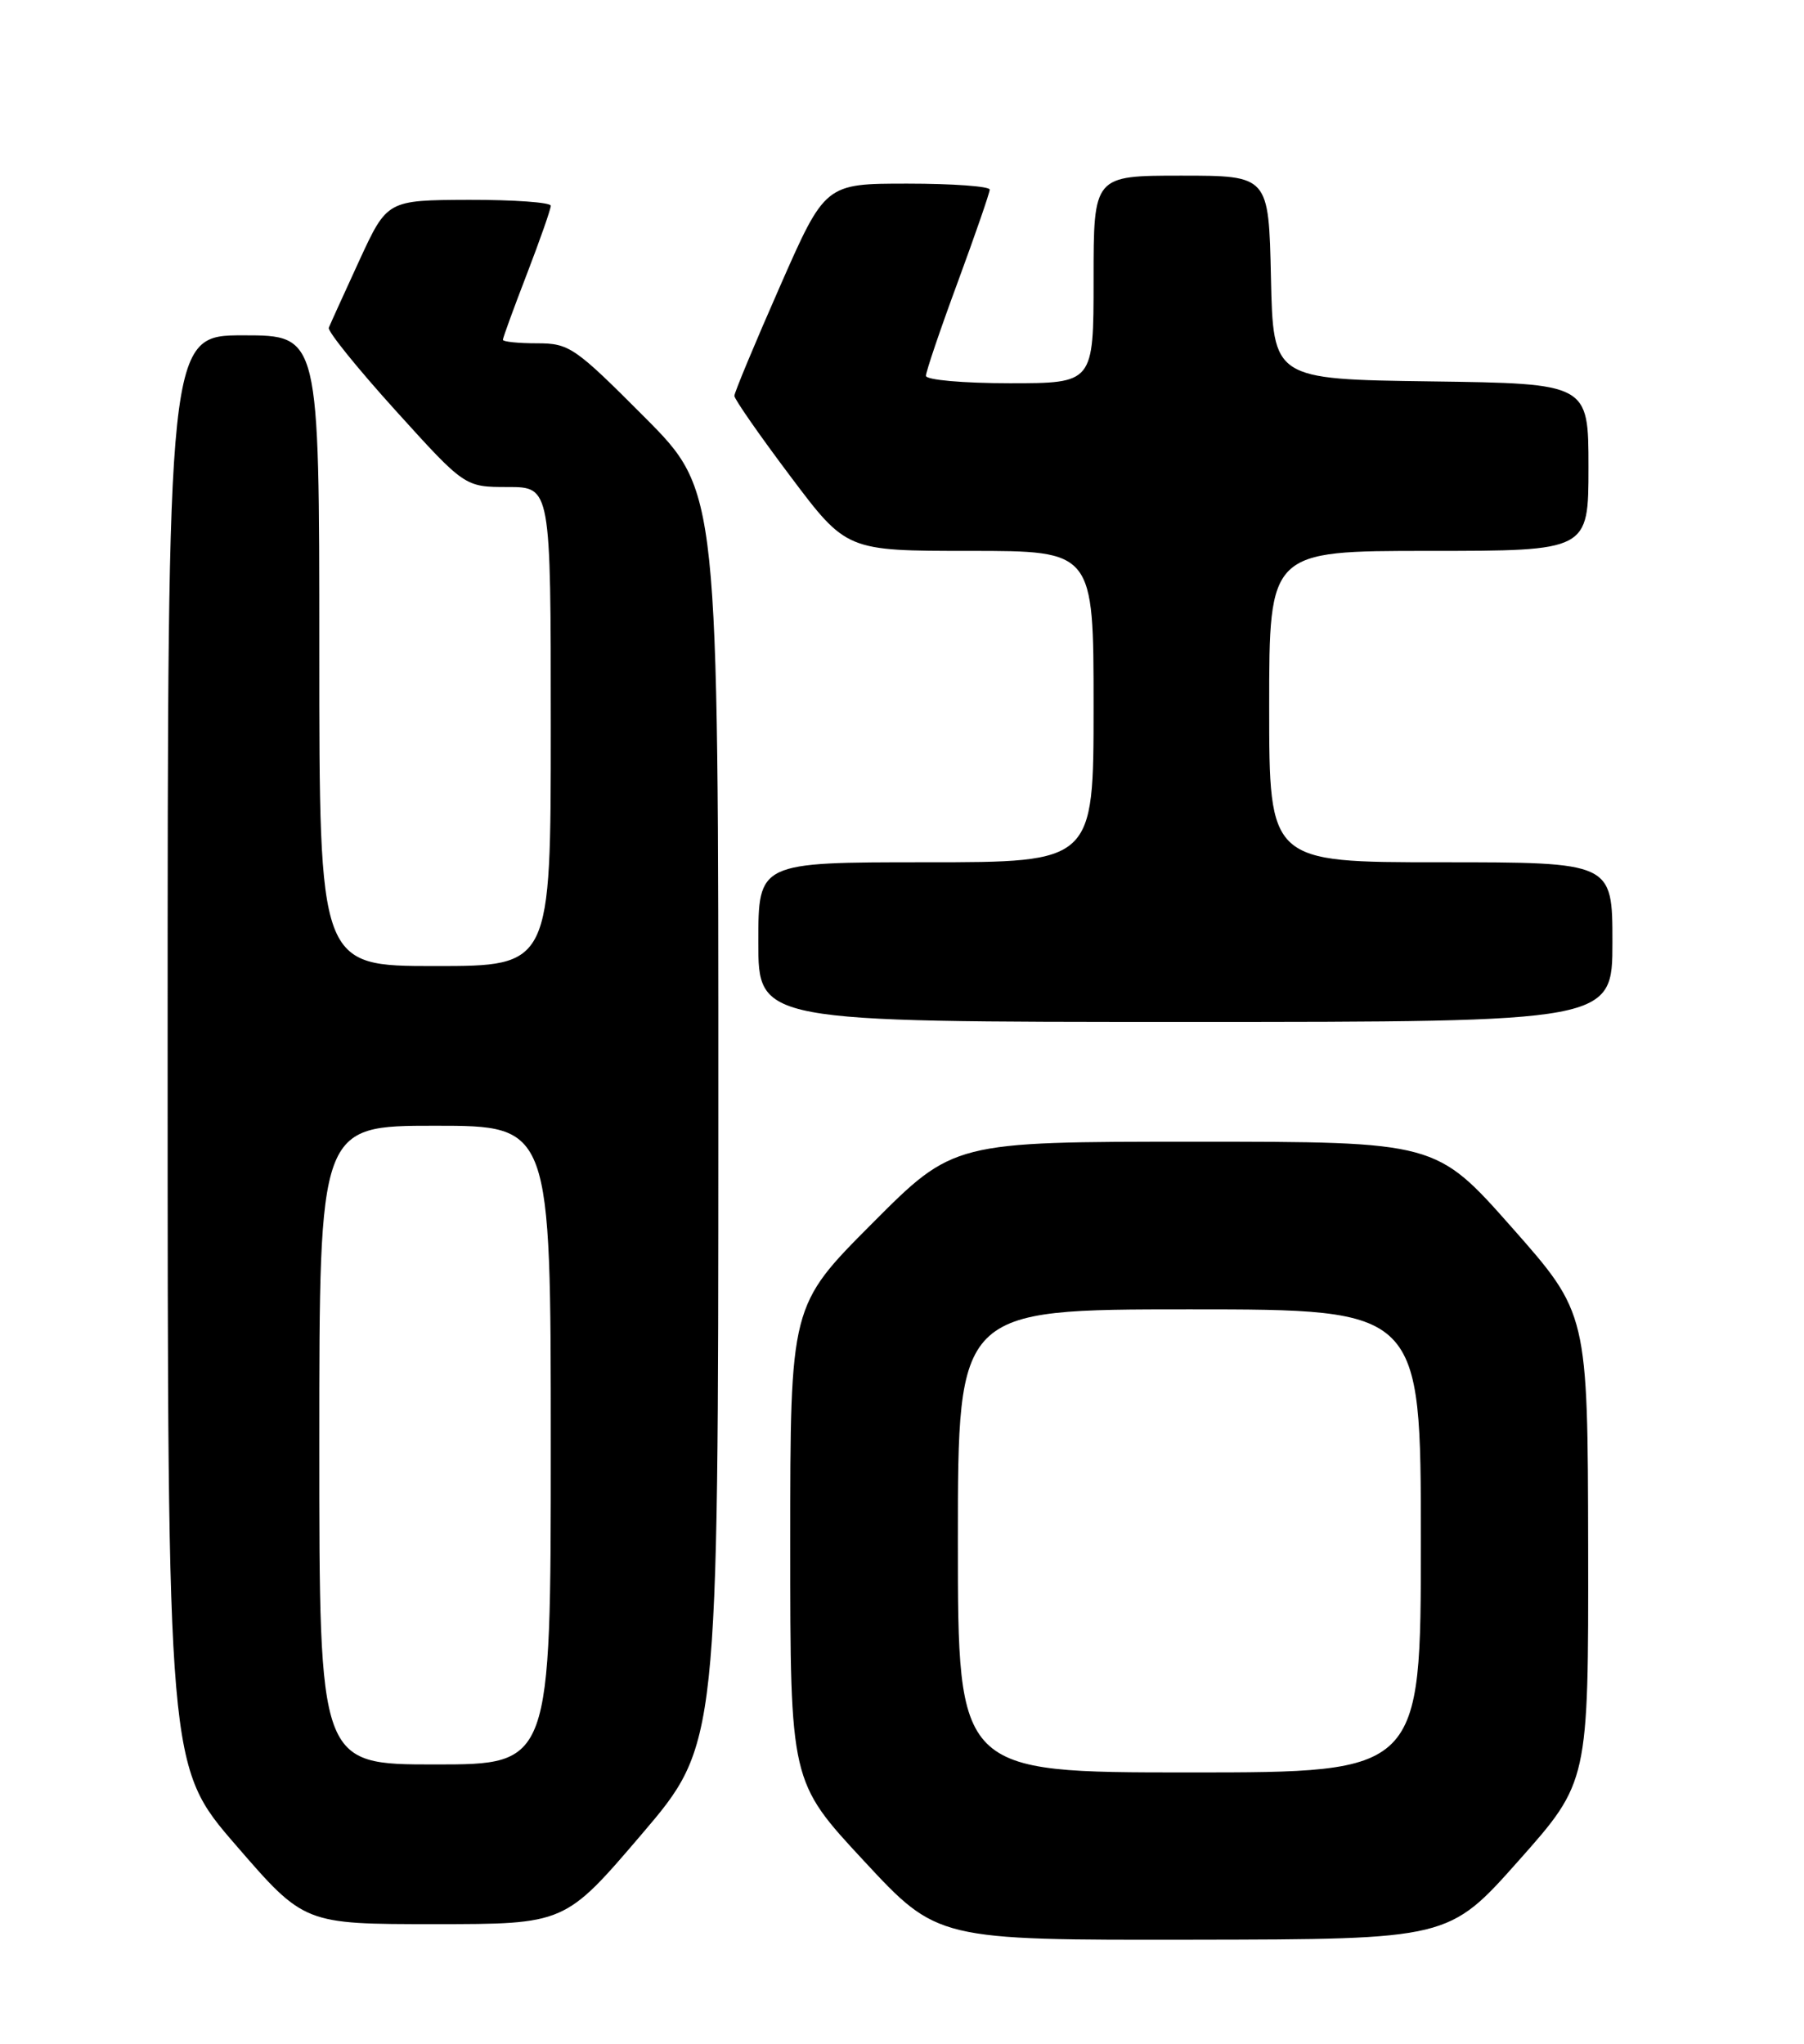 <?xml version="1.0" encoding="UTF-8" standalone="no"?>
<!DOCTYPE svg PUBLIC "-//W3C//DTD SVG 1.1//EN" "http://www.w3.org/Graphics/SVG/1.1/DTD/svg11.dtd" >
<svg xmlns="http://www.w3.org/2000/svg" xmlns:xlink="http://www.w3.org/1999/xlink" version="1.1" viewBox="0 0 226 256">
 <g >
 <path fill="currentColor"
d=" M 190.25 233.05 C 199.00 223.20 199.00 223.20 198.96 193.85 C 198.91 164.50 198.91 164.50 189.41 153.75 C 179.90 143.00 179.90 143.00 149.68 143.00 C 119.46 143.00 119.46 143.00 109.23 153.27 C 99.00 163.53 99.00 163.53 99.00 193.34 C 99.00 223.15 99.00 223.15 108.22 233.07 C 117.44 243.00 117.44 243.00 149.47 242.95 C 181.50 242.90 181.50 242.90 190.25 233.05 Z  M 80.38 229.75 C 89.98 218.50 89.98 218.50 89.99 140.02 C 90.00 61.54 90.00 61.54 80.77 52.27 C 72.00 43.47 71.33 43.00 67.27 43.00 C 64.92 43.00 63.00 42.80 63.00 42.56 C 63.00 42.32 64.35 38.62 66.00 34.34 C 67.65 30.05 69.00 26.20 69.00 25.77 C 69.00 25.35 64.39 25.02 58.75 25.03 C 48.50 25.07 48.50 25.07 45.00 32.66 C 43.08 36.84 41.36 40.62 41.19 41.05 C 41.02 41.48 44.79 46.15 49.56 51.42 C 58.23 61.00 58.23 61.00 63.61 61.00 C 69.00 61.00 69.00 61.00 69.00 91.00 C 69.00 121.00 69.00 121.00 54.50 121.00 C 40.00 121.00 40.00 121.00 40.00 81.50 C 40.00 42.00 40.00 42.00 30.50 42.00 C 21.00 42.00 21.00 42.00 21.00 131.62 C 21.00 221.24 21.00 221.24 29.56 231.12 C 38.11 241.00 38.11 241.00 54.44 241.00 C 70.77 241.00 70.77 241.00 80.38 229.75 Z  M 202.00 118.00 C 202.00 108.00 202.00 108.00 180.50 108.00 C 159.00 108.00 159.00 108.00 159.00 88.50 C 159.00 69.00 159.00 69.00 179.00 69.00 C 199.00 69.00 199.00 69.00 199.00 58.52 C 199.00 48.04 199.00 48.04 179.25 47.77 C 159.50 47.50 159.50 47.50 159.22 34.75 C 158.94 22.00 158.94 22.00 147.97 22.00 C 137.00 22.00 137.00 22.00 137.00 35.00 C 137.00 48.00 137.00 48.00 126.50 48.00 C 120.67 48.00 116.00 47.59 116.00 47.07 C 116.00 46.55 117.79 41.27 119.99 35.32 C 122.18 29.37 123.98 24.16 123.99 23.75 C 123.99 23.34 119.36 23.00 113.69 23.00 C 103.37 23.00 103.37 23.00 97.69 35.92 C 94.56 43.03 92.00 49.18 92.00 49.58 C 92.00 49.99 95.16 54.53 99.02 59.66 C 106.04 69.00 106.04 69.00 121.52 69.00 C 137.00 69.00 137.00 69.00 137.00 88.50 C 137.00 108.00 137.00 108.00 116.00 108.00 C 95.00 108.00 95.00 108.00 95.00 118.00 C 95.00 128.00 95.00 128.00 148.50 128.00 C 202.00 128.00 202.00 128.00 202.00 118.00 Z  M 120.00 193.00 C 120.00 164.00 120.00 164.00 149.00 164.00 C 178.00 164.00 178.00 164.00 178.00 193.00 C 178.00 222.00 178.00 222.00 149.00 222.00 C 120.00 222.00 120.00 222.00 120.00 193.00 Z  M 40.00 181.00 C 40.00 141.00 40.00 141.00 54.50 141.00 C 69.00 141.00 69.00 141.00 69.00 181.00 C 69.00 221.00 69.00 221.00 54.50 221.00 C 40.00 221.00 40.00 221.00 40.00 181.00 Z "/>
</g>
</svg>